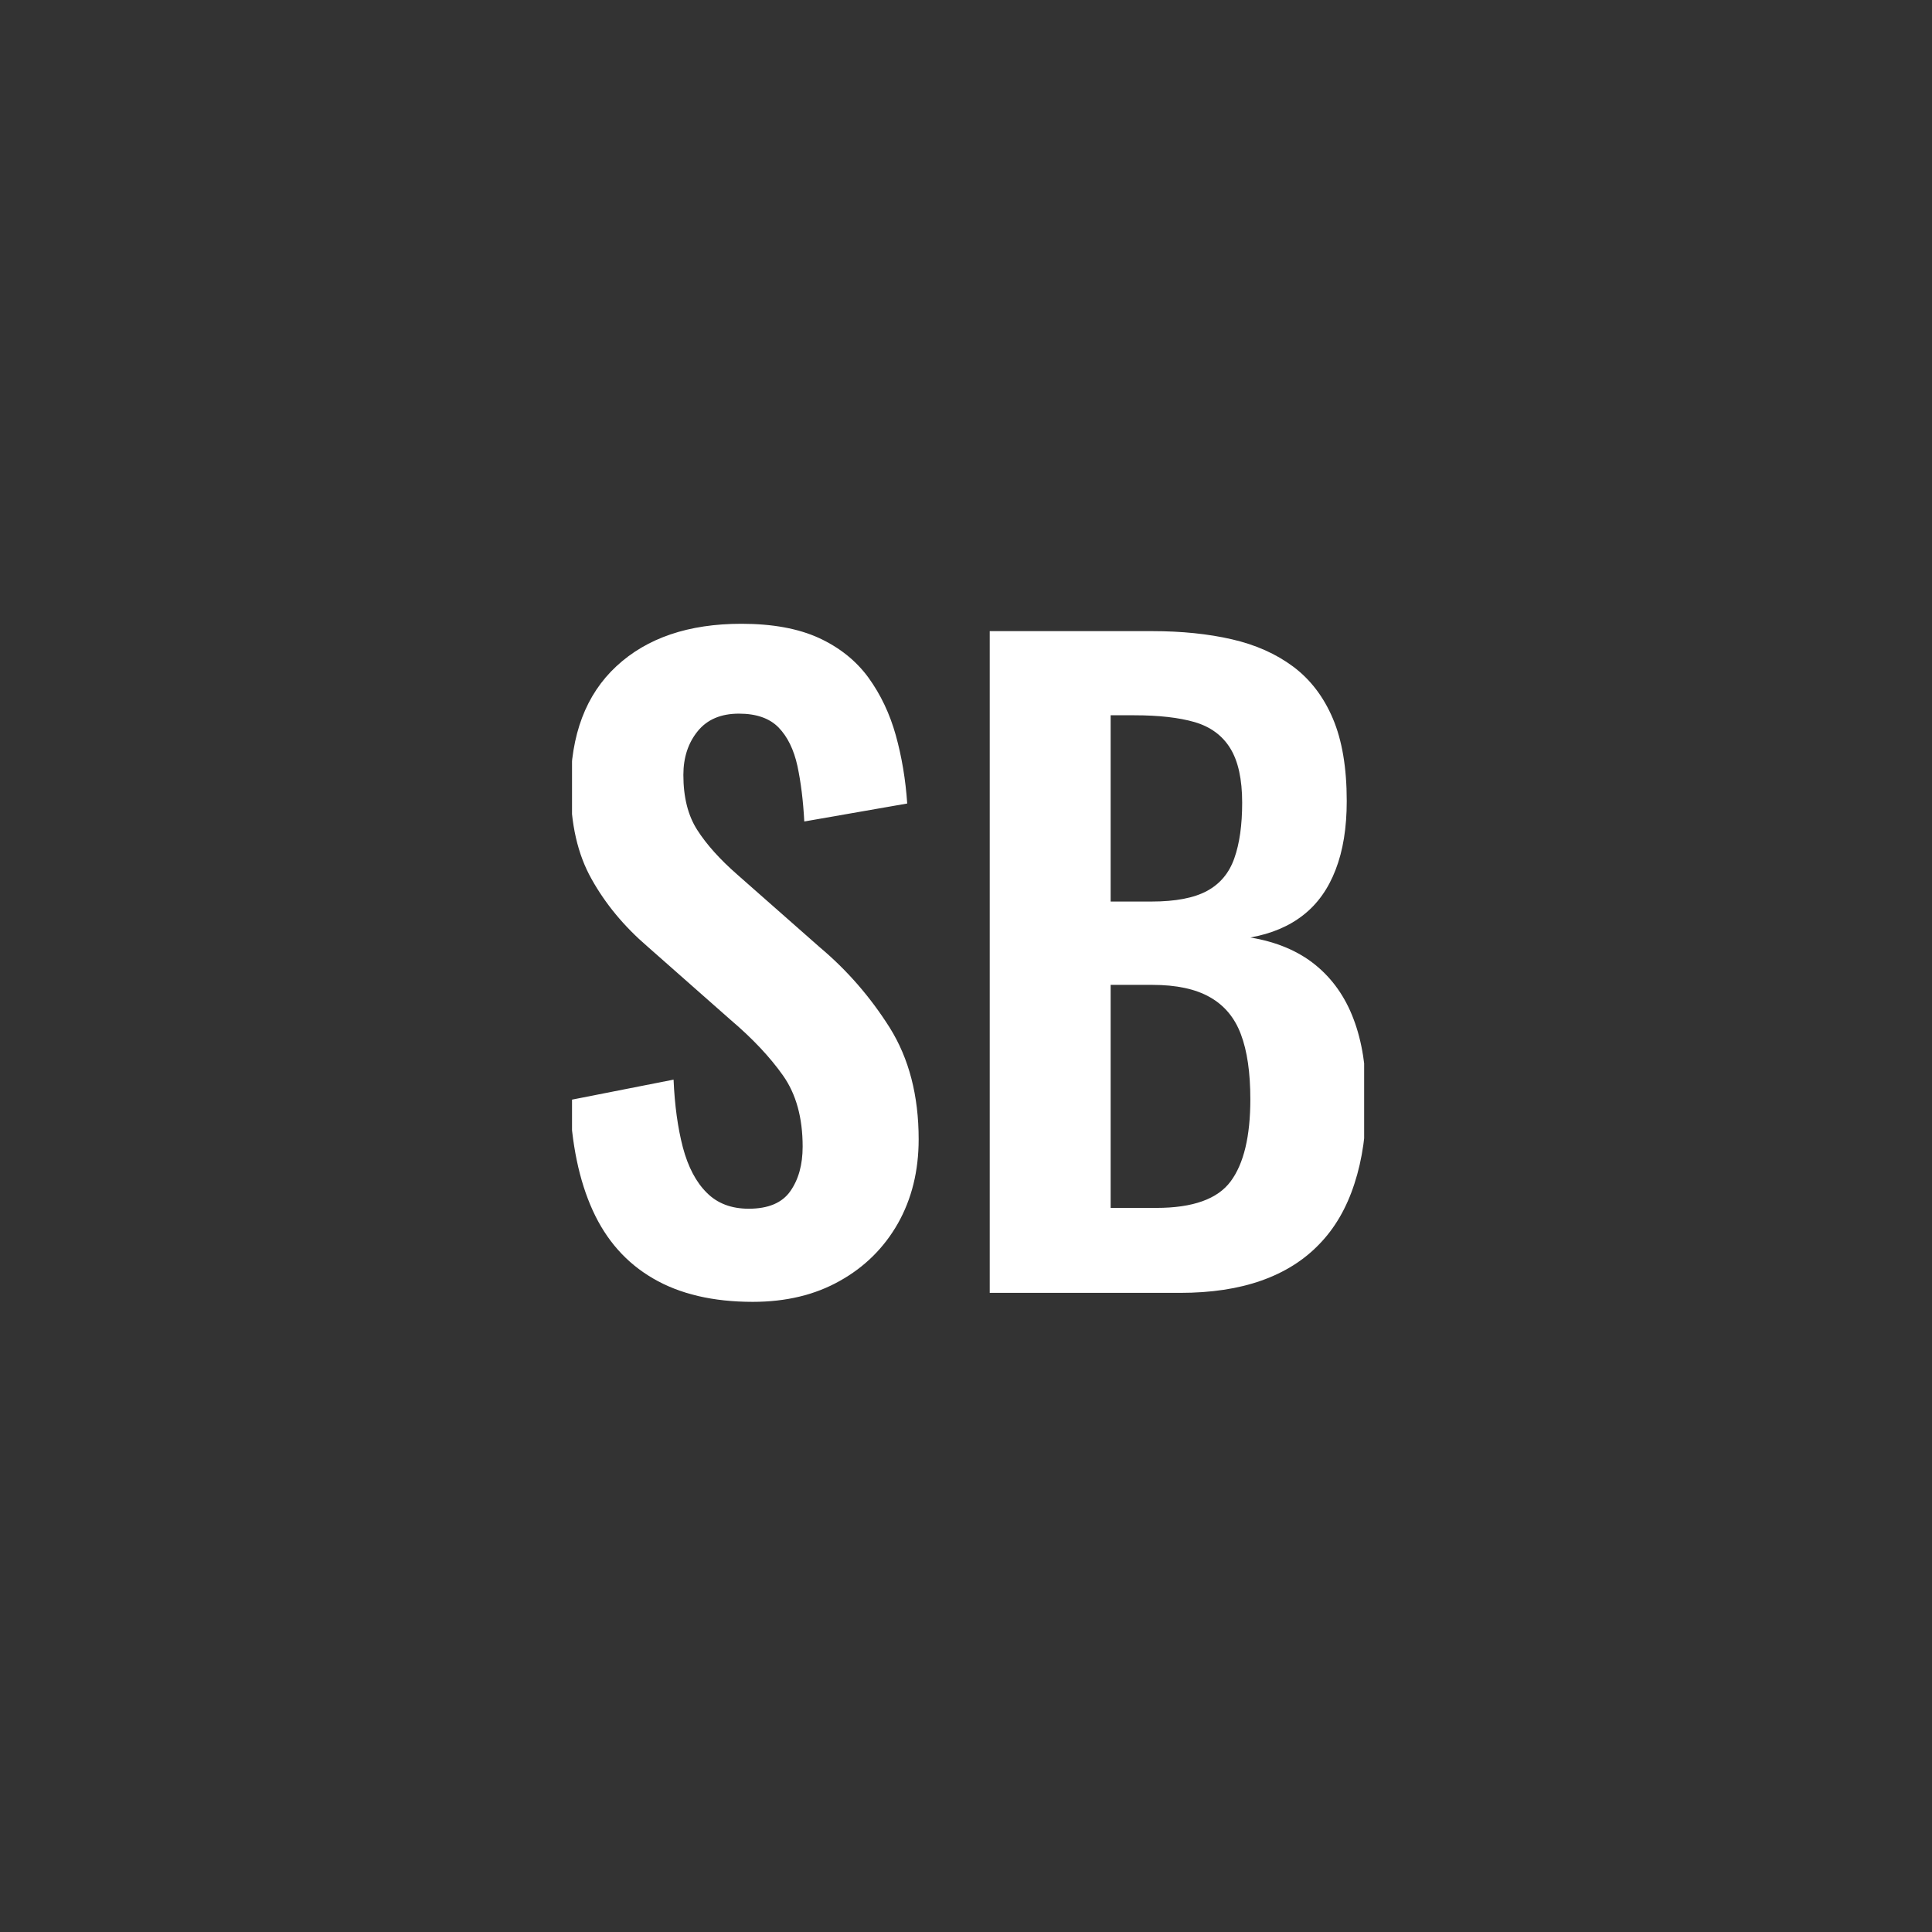 <svg xmlns="http://www.w3.org/2000/svg" version="1.1" xmlns:xlink="http://www.w3.org/1999/xlink" xmlns:svgjs="http://svgjs.dev/svgjs" width="128" height="128" viewBox="0 0 128 128"><rect x="0" y="0" width="128" height="128" fill="#333333" stroke="none"/><g transform="matrix(0.41,0,0,0.41,37.898,12.334)"><svg viewBox="0 0 79 155" data-background-color="#c8c8c8" preserveAspectRatio="xMidYMid meet" height="251" width="128" xmlns="http://www.w3.org/2000/svg" xmlns:xlink="http://www.w3.org/1999/xlink"><g id="tight-bounds" transform="matrix(1,0,0,1,-0.242,0.25)"><svg viewBox="0 0 79.484 154.5" height="154.5" width="79.484"><g><svg viewBox="0 0 79.484 154.5" height="154.5" width="79.484"><g><svg viewBox="0 0 79.484 154.5" height="154.5" width="79.484"><g id="textblocktransform"><svg viewBox="0 0 79.484 154.5" height="154.5" width="79.484" id="textblock"><g><svg viewBox="0 0 79.484 154.5" height="154.5" width="79.484"><g transform="matrix(1,0,0,1,0,0)"><svg width="79.484" viewBox="2.05 -40.95 48.75 41.5" height="154.5" data-palette-color="#000000"><g class="undefined-text-0" data-fill-palette-color="primary" id="text-0"><path d="M13.25 0.55L13.25 0.55Q9.6 0.55 7.15-0.88 4.7-2.3 3.45-5.05 2.2-7.8 2.05-11.8L2.05-11.8 8.4-13.05Q8.5-10.7 8.97-8.9 9.45-7.1 10.43-6.13 11.4-5.15 13-5.15L13-5.15Q14.8-5.15 15.55-6.23 16.3-7.3 16.3-8.95L16.3-8.95Q16.3-11.6 15.1-13.3 13.9-15 11.9-16.7L11.9-16.7 6.8-21.2Q4.65-23.05 3.38-25.33 2.1-27.6 2.1-30.95L2.1-30.95Q2.1-35.75 4.9-38.35 7.7-40.95 12.55-40.95L12.55-40.95Q15.4-40.95 17.3-40.08 19.2-39.2 20.33-37.65 21.45-36.1 22-34.13 22.55-32.15 22.7-29.95L22.7-29.95 16.4-28.85Q16.3-30.75 15.98-32.25 15.65-33.75 14.83-34.6 14-35.45 12.4-35.45L12.4-35.45Q10.75-35.45 9.88-34.38 9-33.3 9-31.7L9-31.7Q9-29.65 9.85-28.33 10.7-27 12.3-25.6L12.3-25.6 17.35-21.15Q19.85-19.05 21.63-16.23 23.4-13.4 23.4-9.4L23.4-9.4Q23.4-6.5 22.13-4.25 20.85-2 18.57-0.73 16.3 0.55 13.25 0.55ZM39.4 0L27.75 0 27.75-40.5 37.7-40.5Q40.4-40.5 42.57-40 44.75-39.5 46.32-38.33 47.9-37.15 48.75-35.15 49.6-33.15 49.6-30.1L49.6-30.1Q49.6-27.65 48.92-25.9 48.25-24.15 46.95-23.13 45.65-22.1 43.7-21.75L43.7-21.75Q46.1-21.35 47.67-20.08 49.25-18.8 50.02-16.75 50.8-14.7 50.8-11.8L50.8-11.8Q50.8-8.9 50.07-6.68 49.35-4.45 47.92-2.98 46.5-1.5 44.37-0.75 42.25 0 39.4 0L39.4 0ZM35.15-18.85L35.15-5.2 37.95-5.2Q41.3-5.2 42.5-6.83 43.7-8.45 43.7-11.85L43.7-11.85Q43.7-14.3 43.12-15.83 42.55-17.35 41.22-18.1 39.9-18.85 37.7-18.85L37.7-18.85 35.15-18.85ZM35.15-35.35L35.15-23.95 37.65-23.95Q39.85-23.95 41.05-24.6 42.25-25.25 42.72-26.6 43.2-27.95 43.2-30L43.2-30Q43.2-32.15 42.47-33.33 41.75-34.5 40.3-34.93 38.85-35.35 36.6-35.35L36.6-35.35 35.15-35.35Z" fill="#ffffff" data-fill-palette-color="primary"></path></g></svg></g></svg></g></svg></g></svg></g><g></g></svg></g><defs></defs></svg><rect width="79.484" height="154.5" fill="none" stroke="none" visibility="hidden"></rect></g></svg></g></svg>